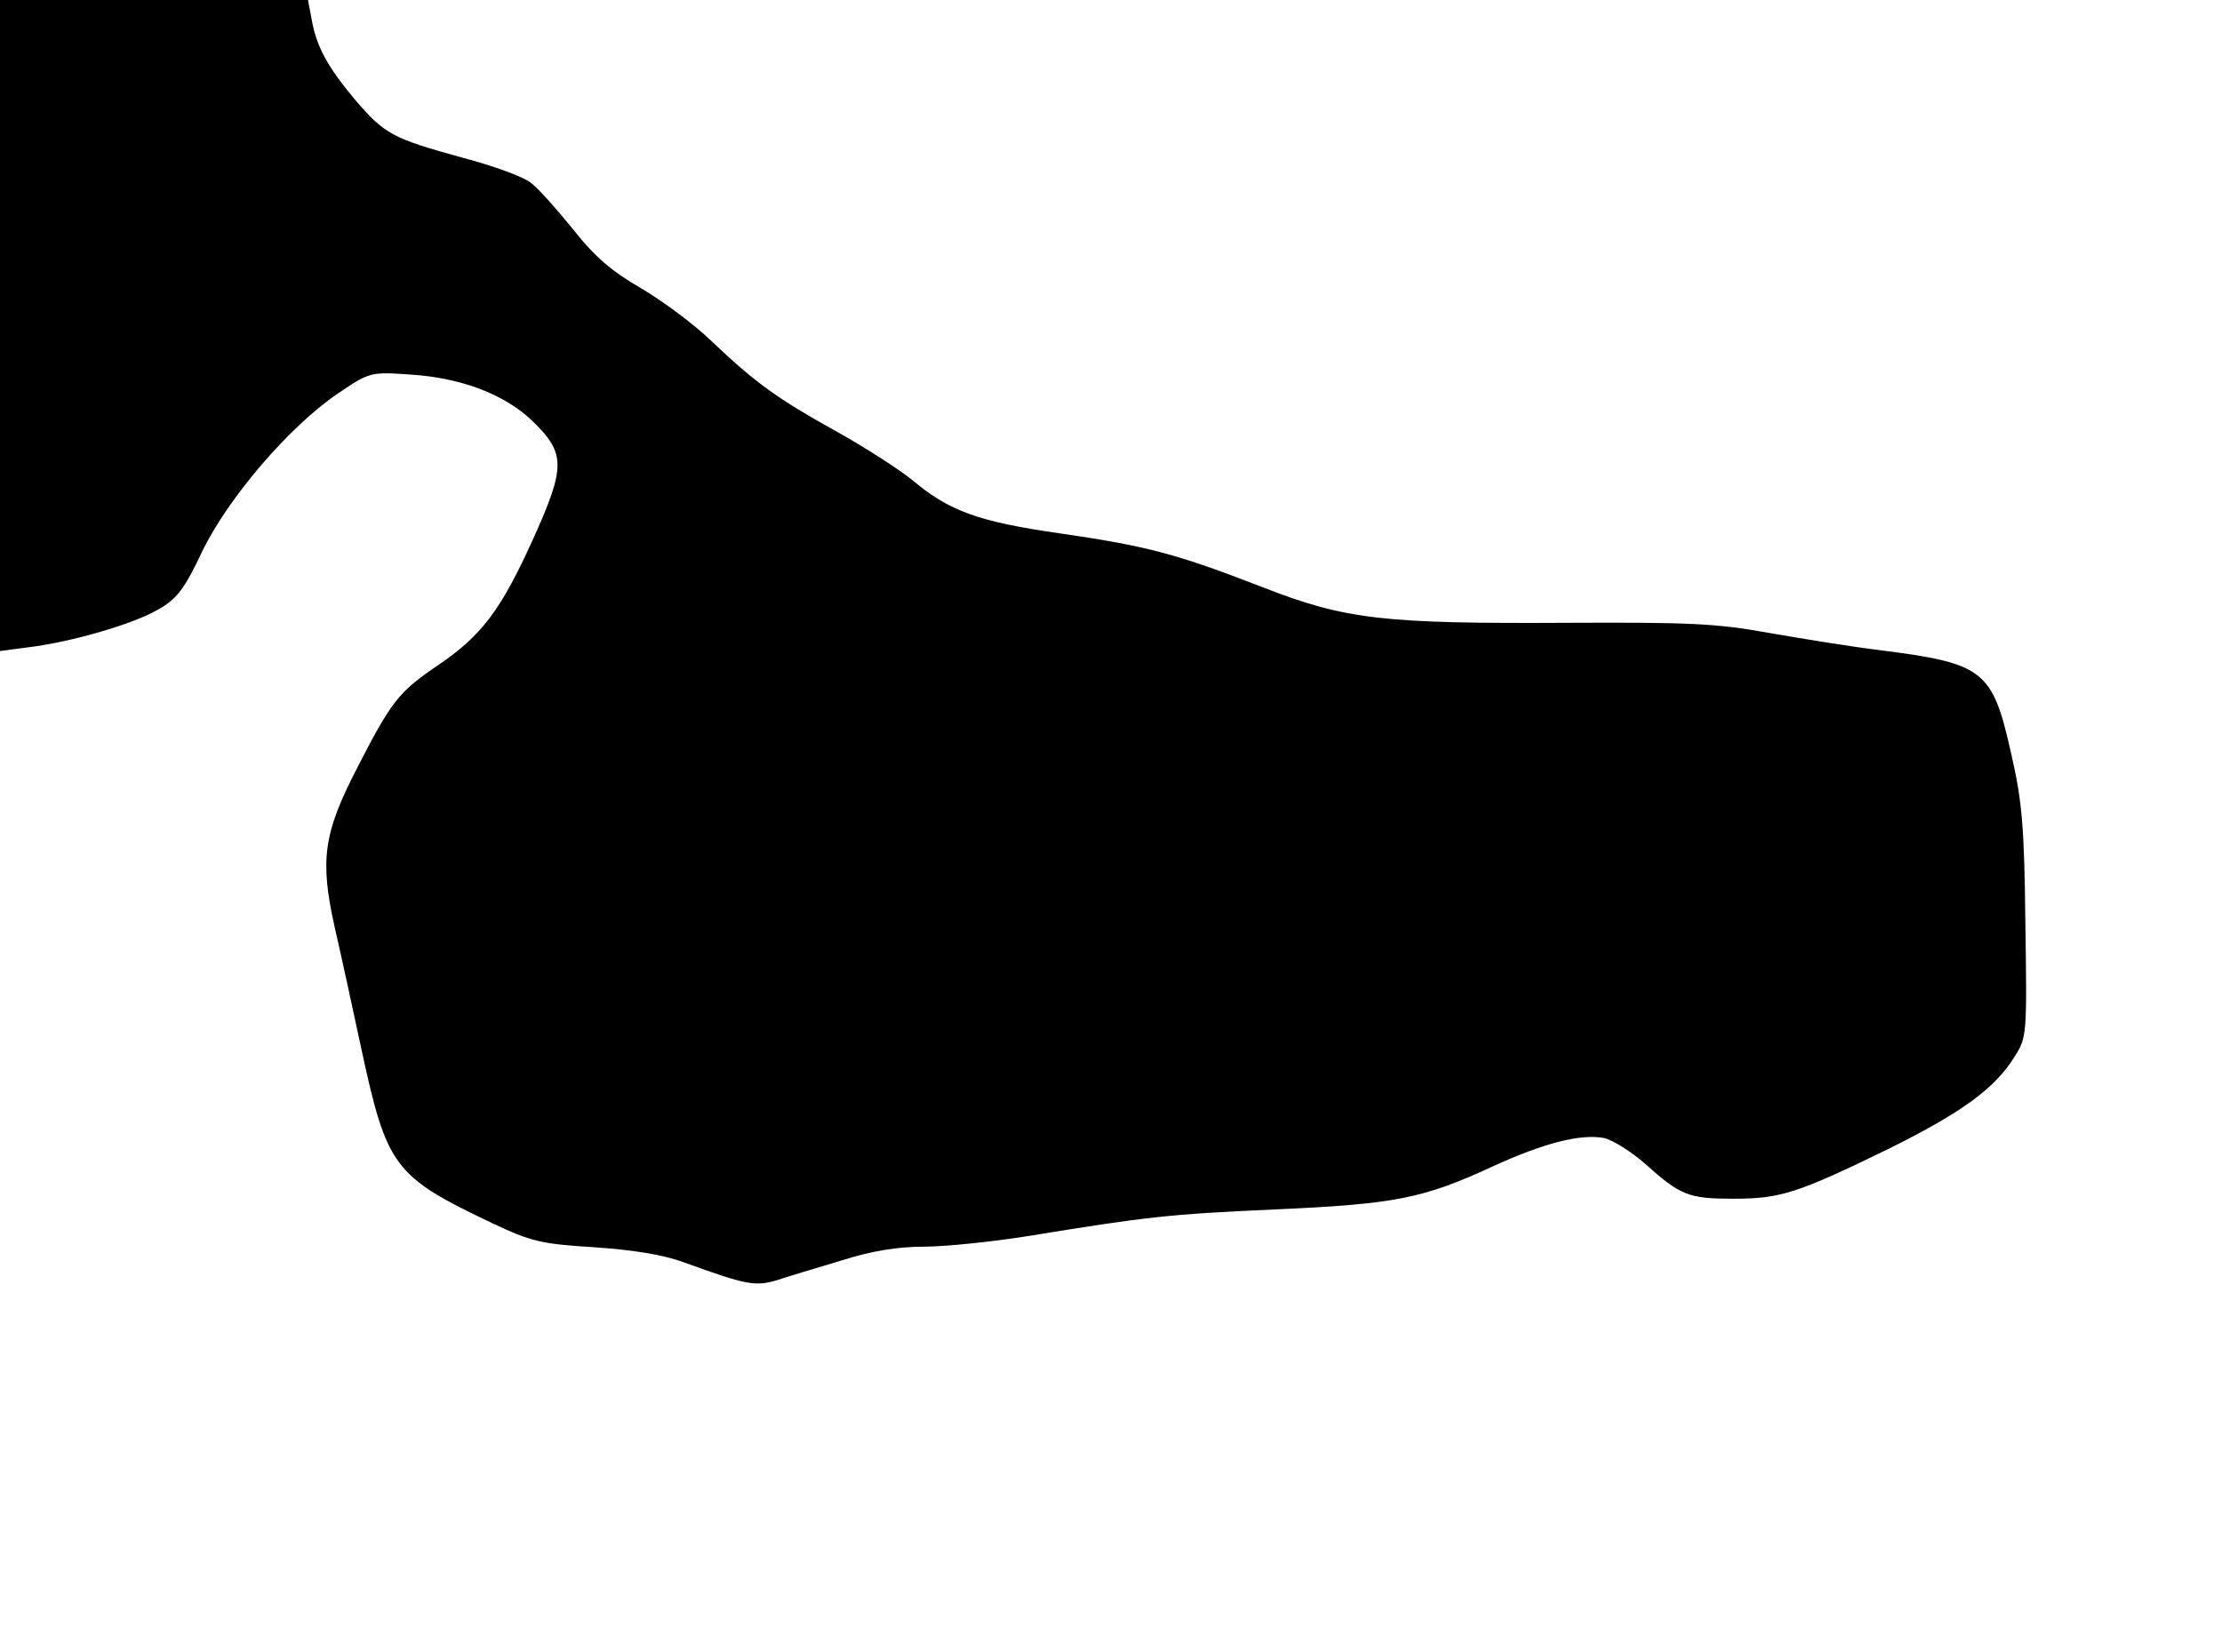 <!DOCTYPE svg PUBLIC "-//W3C//DTD SVG 20010904//EN" "http://www.w3.org/TR/2001/REC-SVG-20010904/DTD/svg10.dtd">
<svg xmlns="http://www.w3.org/2000/svg" version="1.0" width="417pt" height="310pt" viewBox="0 0 417 310" preserveAspectRatio="xMidYMid meet">
<g fill="#000000" stroke="none">
<path d="M0.0 61.1C0.0 61.1 0.0 122.2 0.0 122.2C0.0 122.2 5.3 121.5 5.3 121.5C13.5 120.5 25.1 117.1 29.7 114.4C33.2 112.4 34.6 110.6 37.9 103.6C42.7 93.6 54.3 80.0 63.5 73.8C69.4 69.8 69.6 69.8 77.0 70.3C86.5 70.9 94.7 74.0 99.9 79.0C106.2 85.1 106.2 87.6 99.9 101.5C93.9 114.7 90.3 119.4 82.0 125.0C74.8 129.9 73.4 131.7 67.0 144.2C60.7 156.4 60.0 161.4 62.8 174.0C63.9 178.7 66.1 188.9 67.8 196.8C72.6 219.1 73.9 220.8 92.4 229.6C99.6 233.0 101.5 233.5 111.4 234.1C118.8 234.6 124.5 235.5 128.5 237.0C140.1 241.2 141.7 241.5 145.8 240.3C147.8 239.6 153.3 238.0 157.9 236.6C163.5 234.8 168.5 234.0 173.4 234.0C177.3 234.0 186.1 233.1 193.0 232.0C215.1 228.4 219.2 227.9 239.5 227.0C261.7 226.0 267.0 225.0 280.0 219.0C289.8 214.5 296.6 212.8 301.0 213.6C302.7 214.0 306.2 216.2 308.8 218.5C315.4 224.4 316.9 225.0 325.3 225.0C334.1 225.0 337.3 224.0 354.5 215.6C368.2 208.8 374.4 204.3 378.1 198.3C380.4 194.7 380.4 194.0 380.1 173.3C379.9 155.1 379.5 150.4 377.4 141.3C373.9 125.7 372.3 124.5 352.5 122.0C347.6 121.4 338.3 119.9 332.0 118.8C322.1 117.0 316.9 116.8 294.5 116.9C259.5 117.1 252.5 116.3 236.9 110.2C220.9 104.0 215.4 102.5 198.8 100.1C183.5 97.9 178.1 95.9 171.2 90.1C168.6 88.0 162.2 83.9 157.0 81.0C146.0 74.9 141.8 71.9 133.5 64.0C130.2 60.8 124.2 56.4 120.3 54.1C114.9 51.0 111.6 48.2 107.6 43.1C104.5 39.3 101.0 35.3 99.6 34.3C98.3 33.2 92.5 31.1 86.8 29.6C73.7 26.0 72.2 25.2 66.7 18.8C61.5 12.6 59.4 8.8 58.5 3.7C58.5 3.7 57.8 0.0 57.8 0.0C57.8 0.0 28.9 0.0 28.9 0.0C28.9 0.0 0.0 0.0 0.0 0.0C0.0 0.0 0.0 61.1 0.0 61.1C0.0 61.1 0.0 61.1 0.0 61.1Z"/>
</g>
</svg>